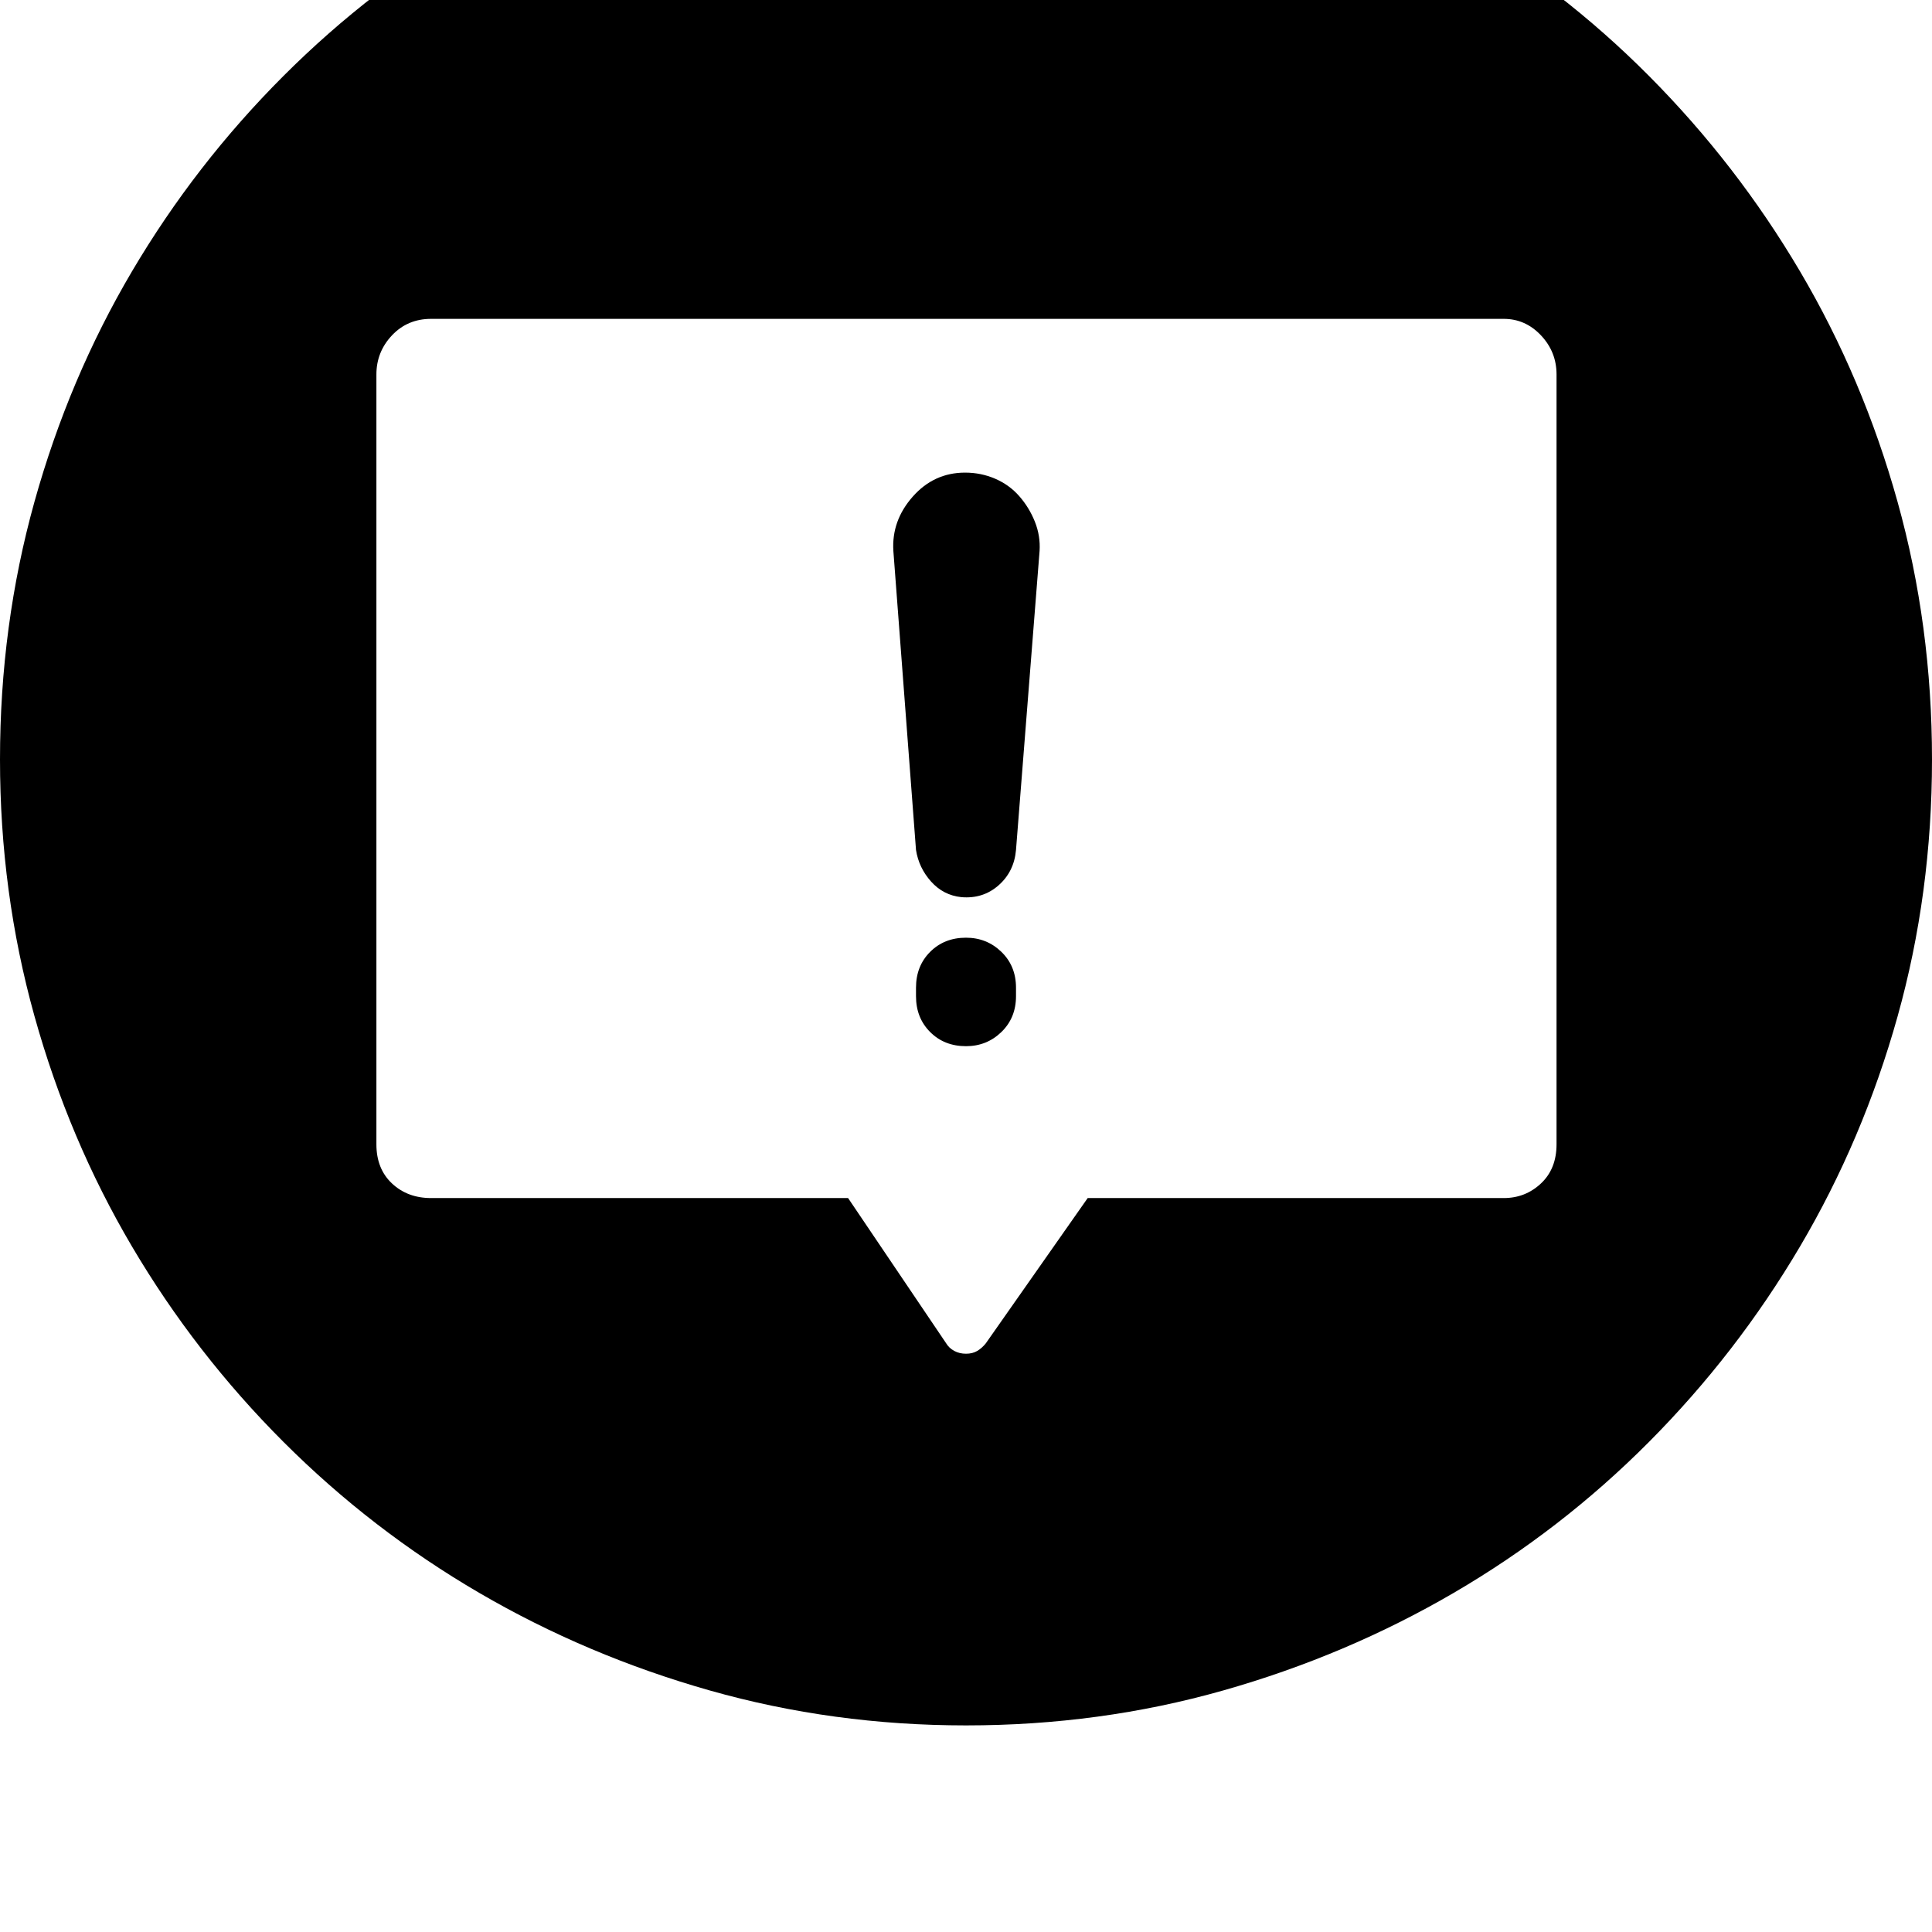 <svg xmlns="http://www.w3.org/2000/svg" viewBox="0 0 2048 2048"><path d="M0 805q0-142 36.5-273T140 287.5t160.5-207T508-79.5t244-103 272-36.5 272.5 36.5 244.5 103 207 160 160 207T2011.5 532t36.5 273-36.5 272.5-103.5 244-160 207-207 160-244.5 103.5-272.5 37q-141 0-271.5-37T508 1688.5t-207.5-160-160.5-207T36.5 1077 0 805zm399 408q0 26 16.5 41.5T457 1270h442l104 154q3 5 8.5 8t12.5 3 12-3 9-8l108-154h441q23 0 39.5-15.5t16.5-41.5V397q0-24-16.5-41.5T1594 338H457q-25 0-41.5 17.5T399 397v816zm548-629q-2-32 20.5-57.5T1023 501q17 0 32 6.5t25.5 18.5 16.5 27 5 31l-25 317q-2 23-18.5 37.5T1019 951q-19-2-32-16.5T971 901zm24 472v-9q0-23 15-38t38-15q22 0 37.5 15t15.5 38v9q0 23-15.5 38t-37.5 15q-23 0-38-15t-15-38z"/></svg>